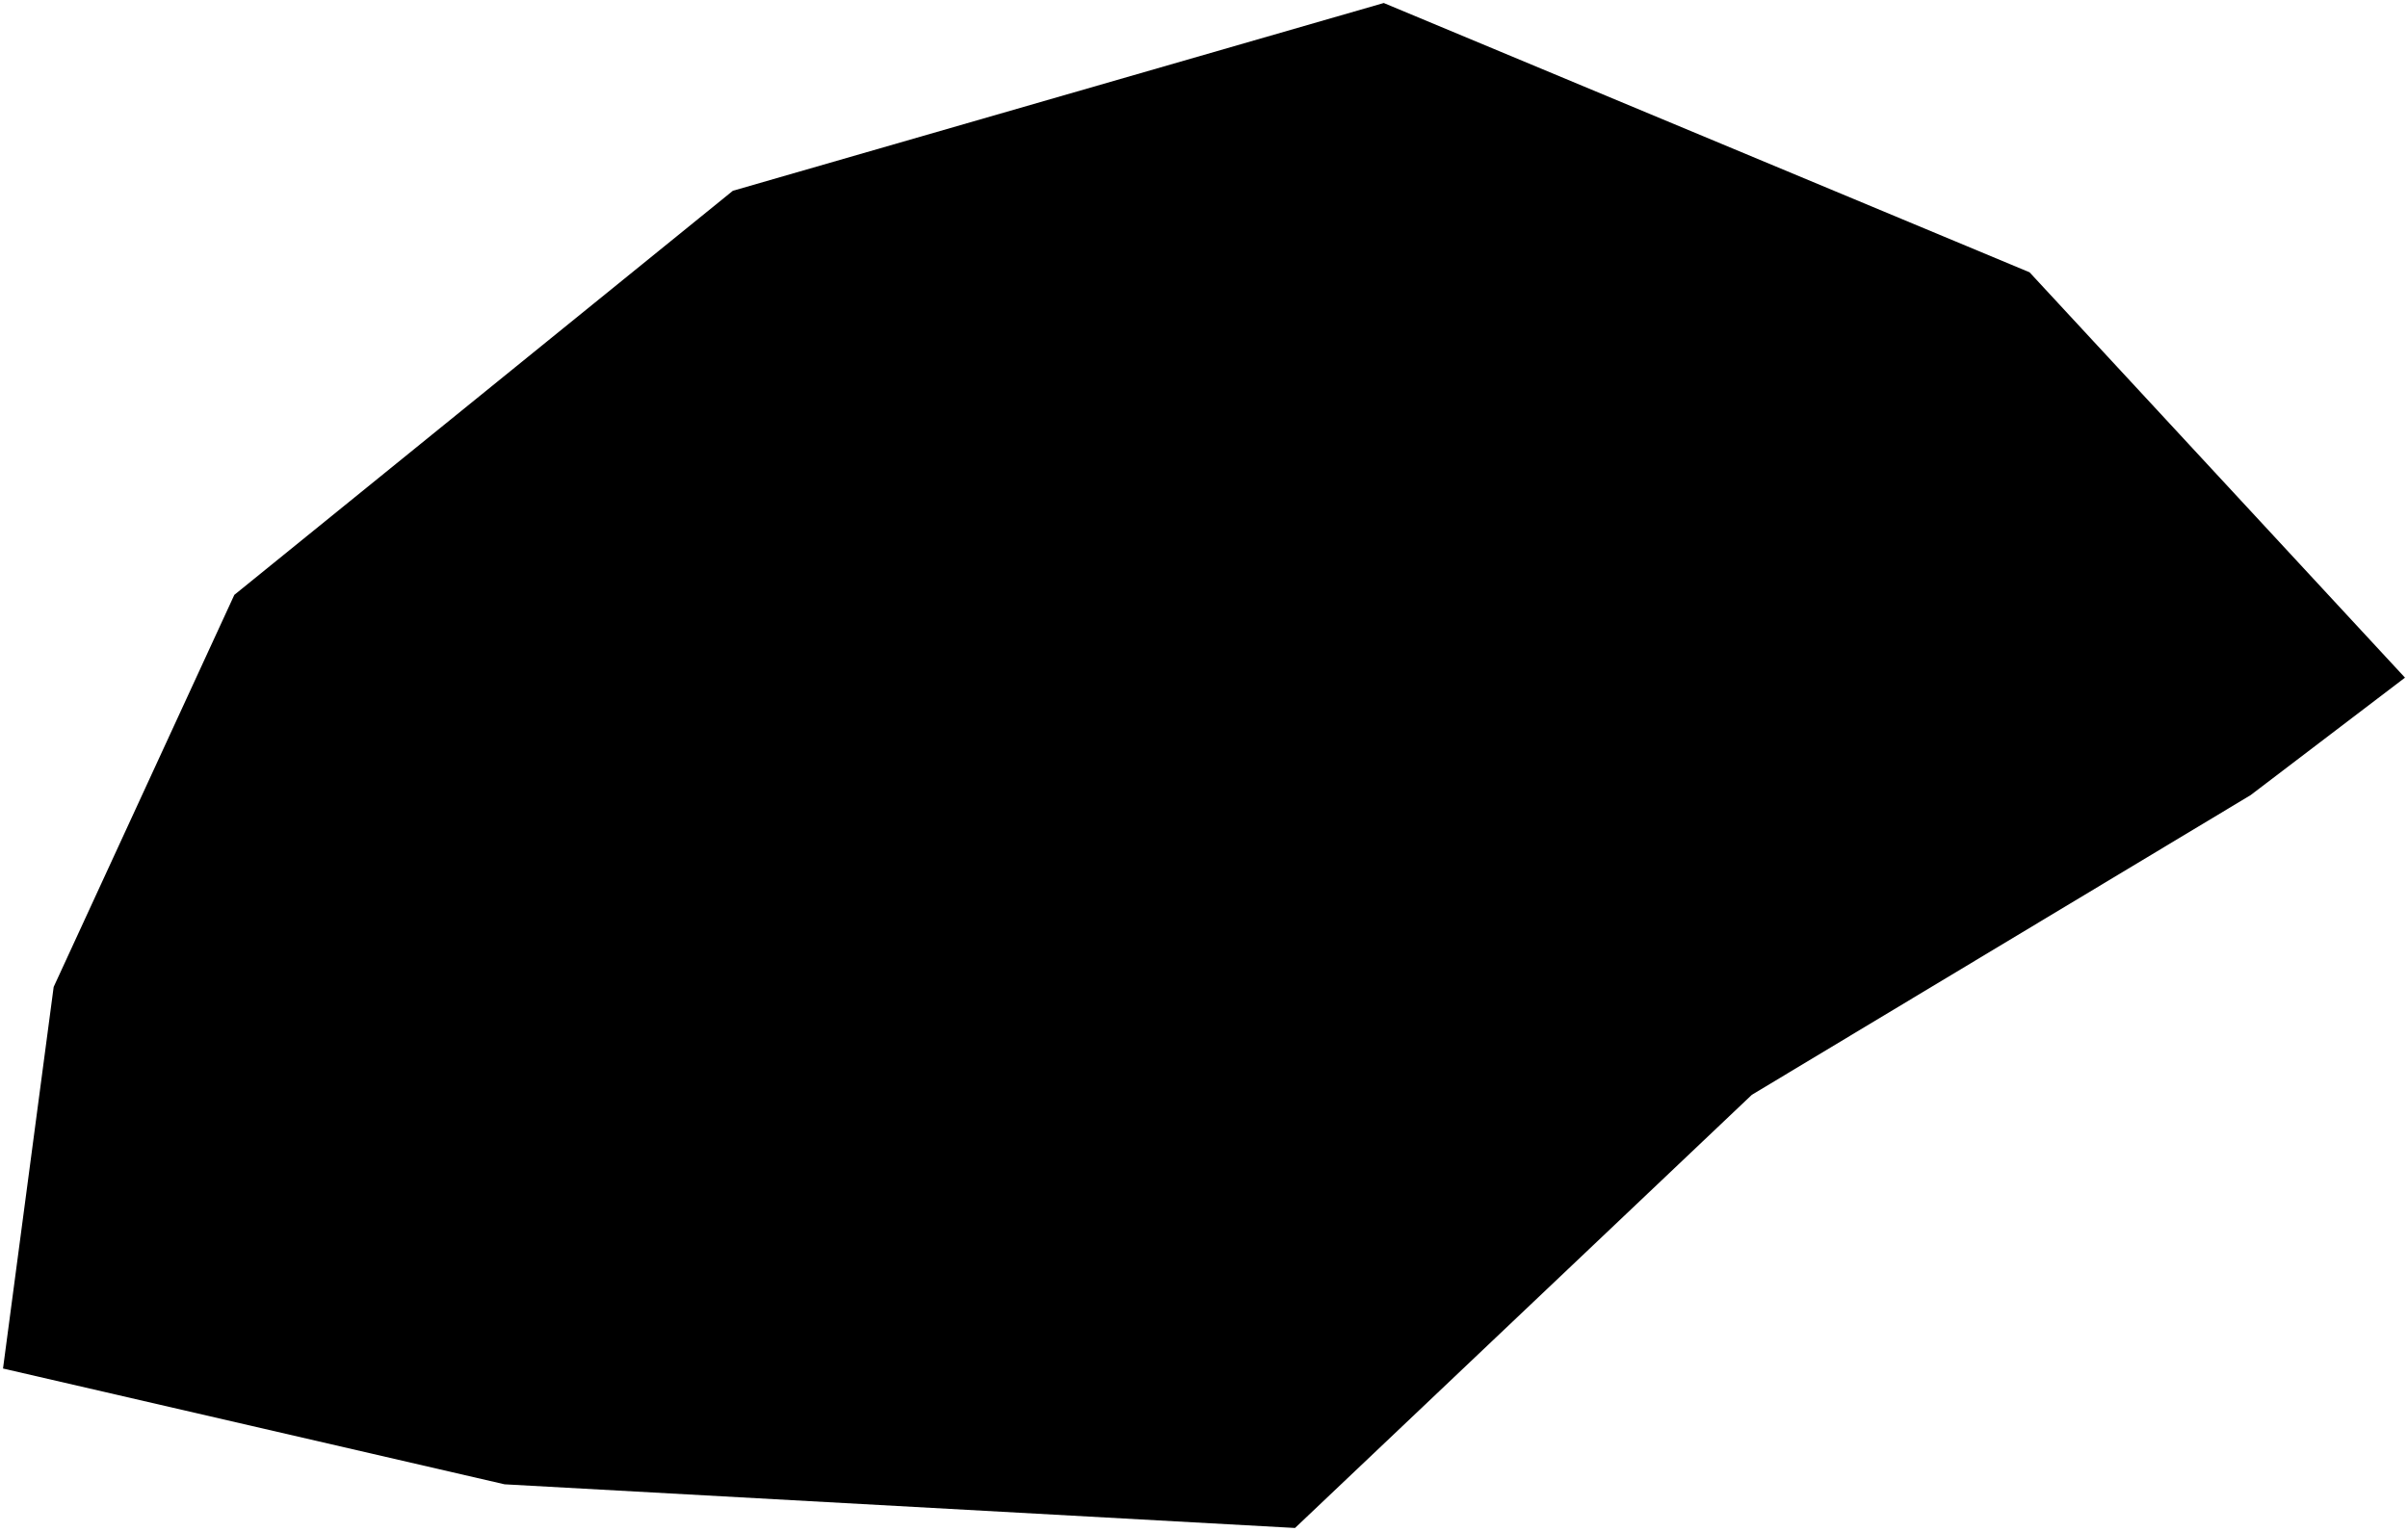 <?xml version="1.0"?>
<svg xmlns="http://www.w3.org/2000/svg" version="1.2" baseProfile="tiny" width="800" height="509" viewBox="0 0 800 509" stroke-linecap="round" stroke-linejoin="round">
<g id="ne_10m_admin_1_states_provinces">
<path d="M 799 225.2 747.71 264.24 582.01 363.83 430.24 507.78 167.63 493.27 1 454.79 17.83 327.98 77.85 197.69 243.48 63.4 459.72 1 674.27 90.49 799 225.2 Z" id="MCO+00?" data-name="Monaco"/>
</g>
</svg>